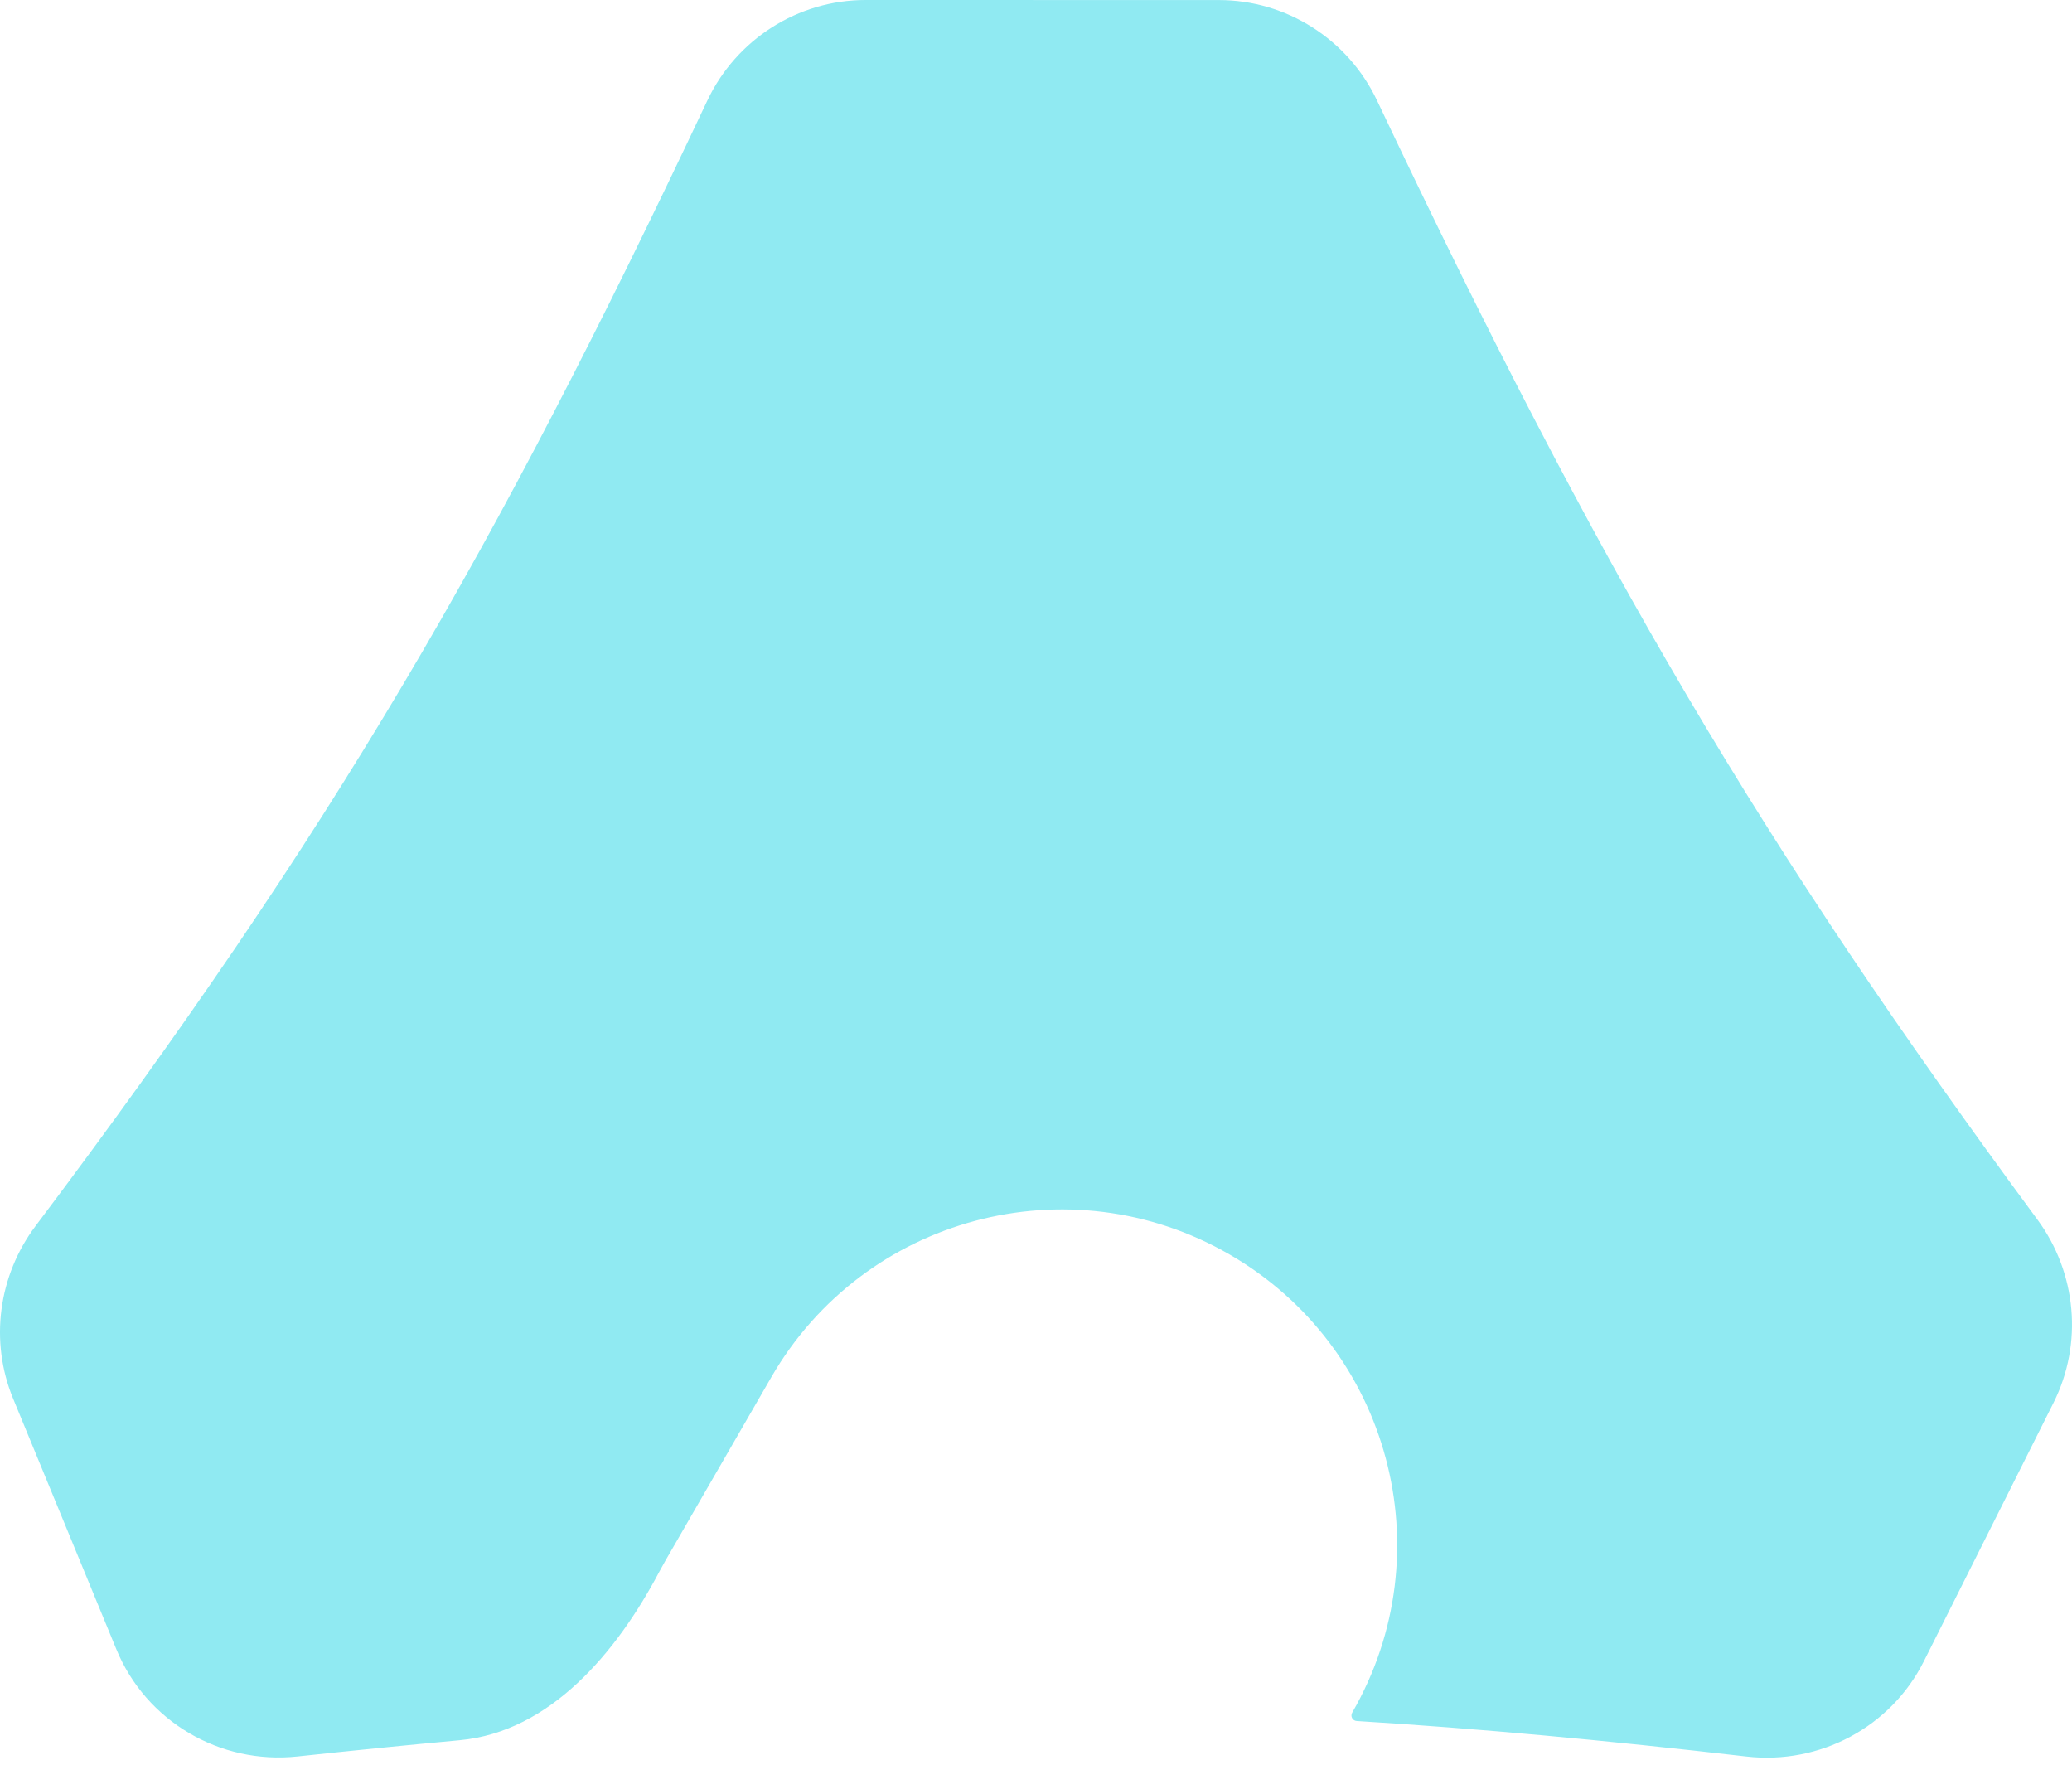 <svg width="256" height="218" viewBox="0 0 256 218" fill="none" xmlns="http://www.w3.org/2000/svg">
<path fill-rule="evenodd" clip-rule="evenodd" d="M4.4 151.425C-0.209 157.554 -1.302 165.663 1.619 172.753L14.378 203.717C18.044 212.617 27.177 217.982 36.748 216.957C43.663 216.217 50.329 215.547 56.793 214.95C67.992 213.915 76.197 204.093 81.451 194.149C81.696 193.684 81.952 193.221 82.217 192.762L95.296 170.109C106.738 150.29 132.081 143.499 151.9 154.942C171.719 166.384 178.509 191.726 167.067 211.545V211.545C166.811 211.988 167.11 212.545 167.62 212.577C182.672 213.507 198.445 214.961 215.76 216.961C224.823 218.008 233.611 213.341 237.702 205.186L253.718 173.263C257.382 165.958 256.574 157.213 251.723 150.636C217.488 104.217 197.631 70.405 170.137 12.421C166.555 4.865 158.96 0.008 150.598 0.007L106.944 2.53573e-07C98.564 -0.001 90.957 4.871 87.38 12.45C60.963 68.432 41.175 102.52 4.4 151.425Z" fill="#90EAF2"/>
</svg>
